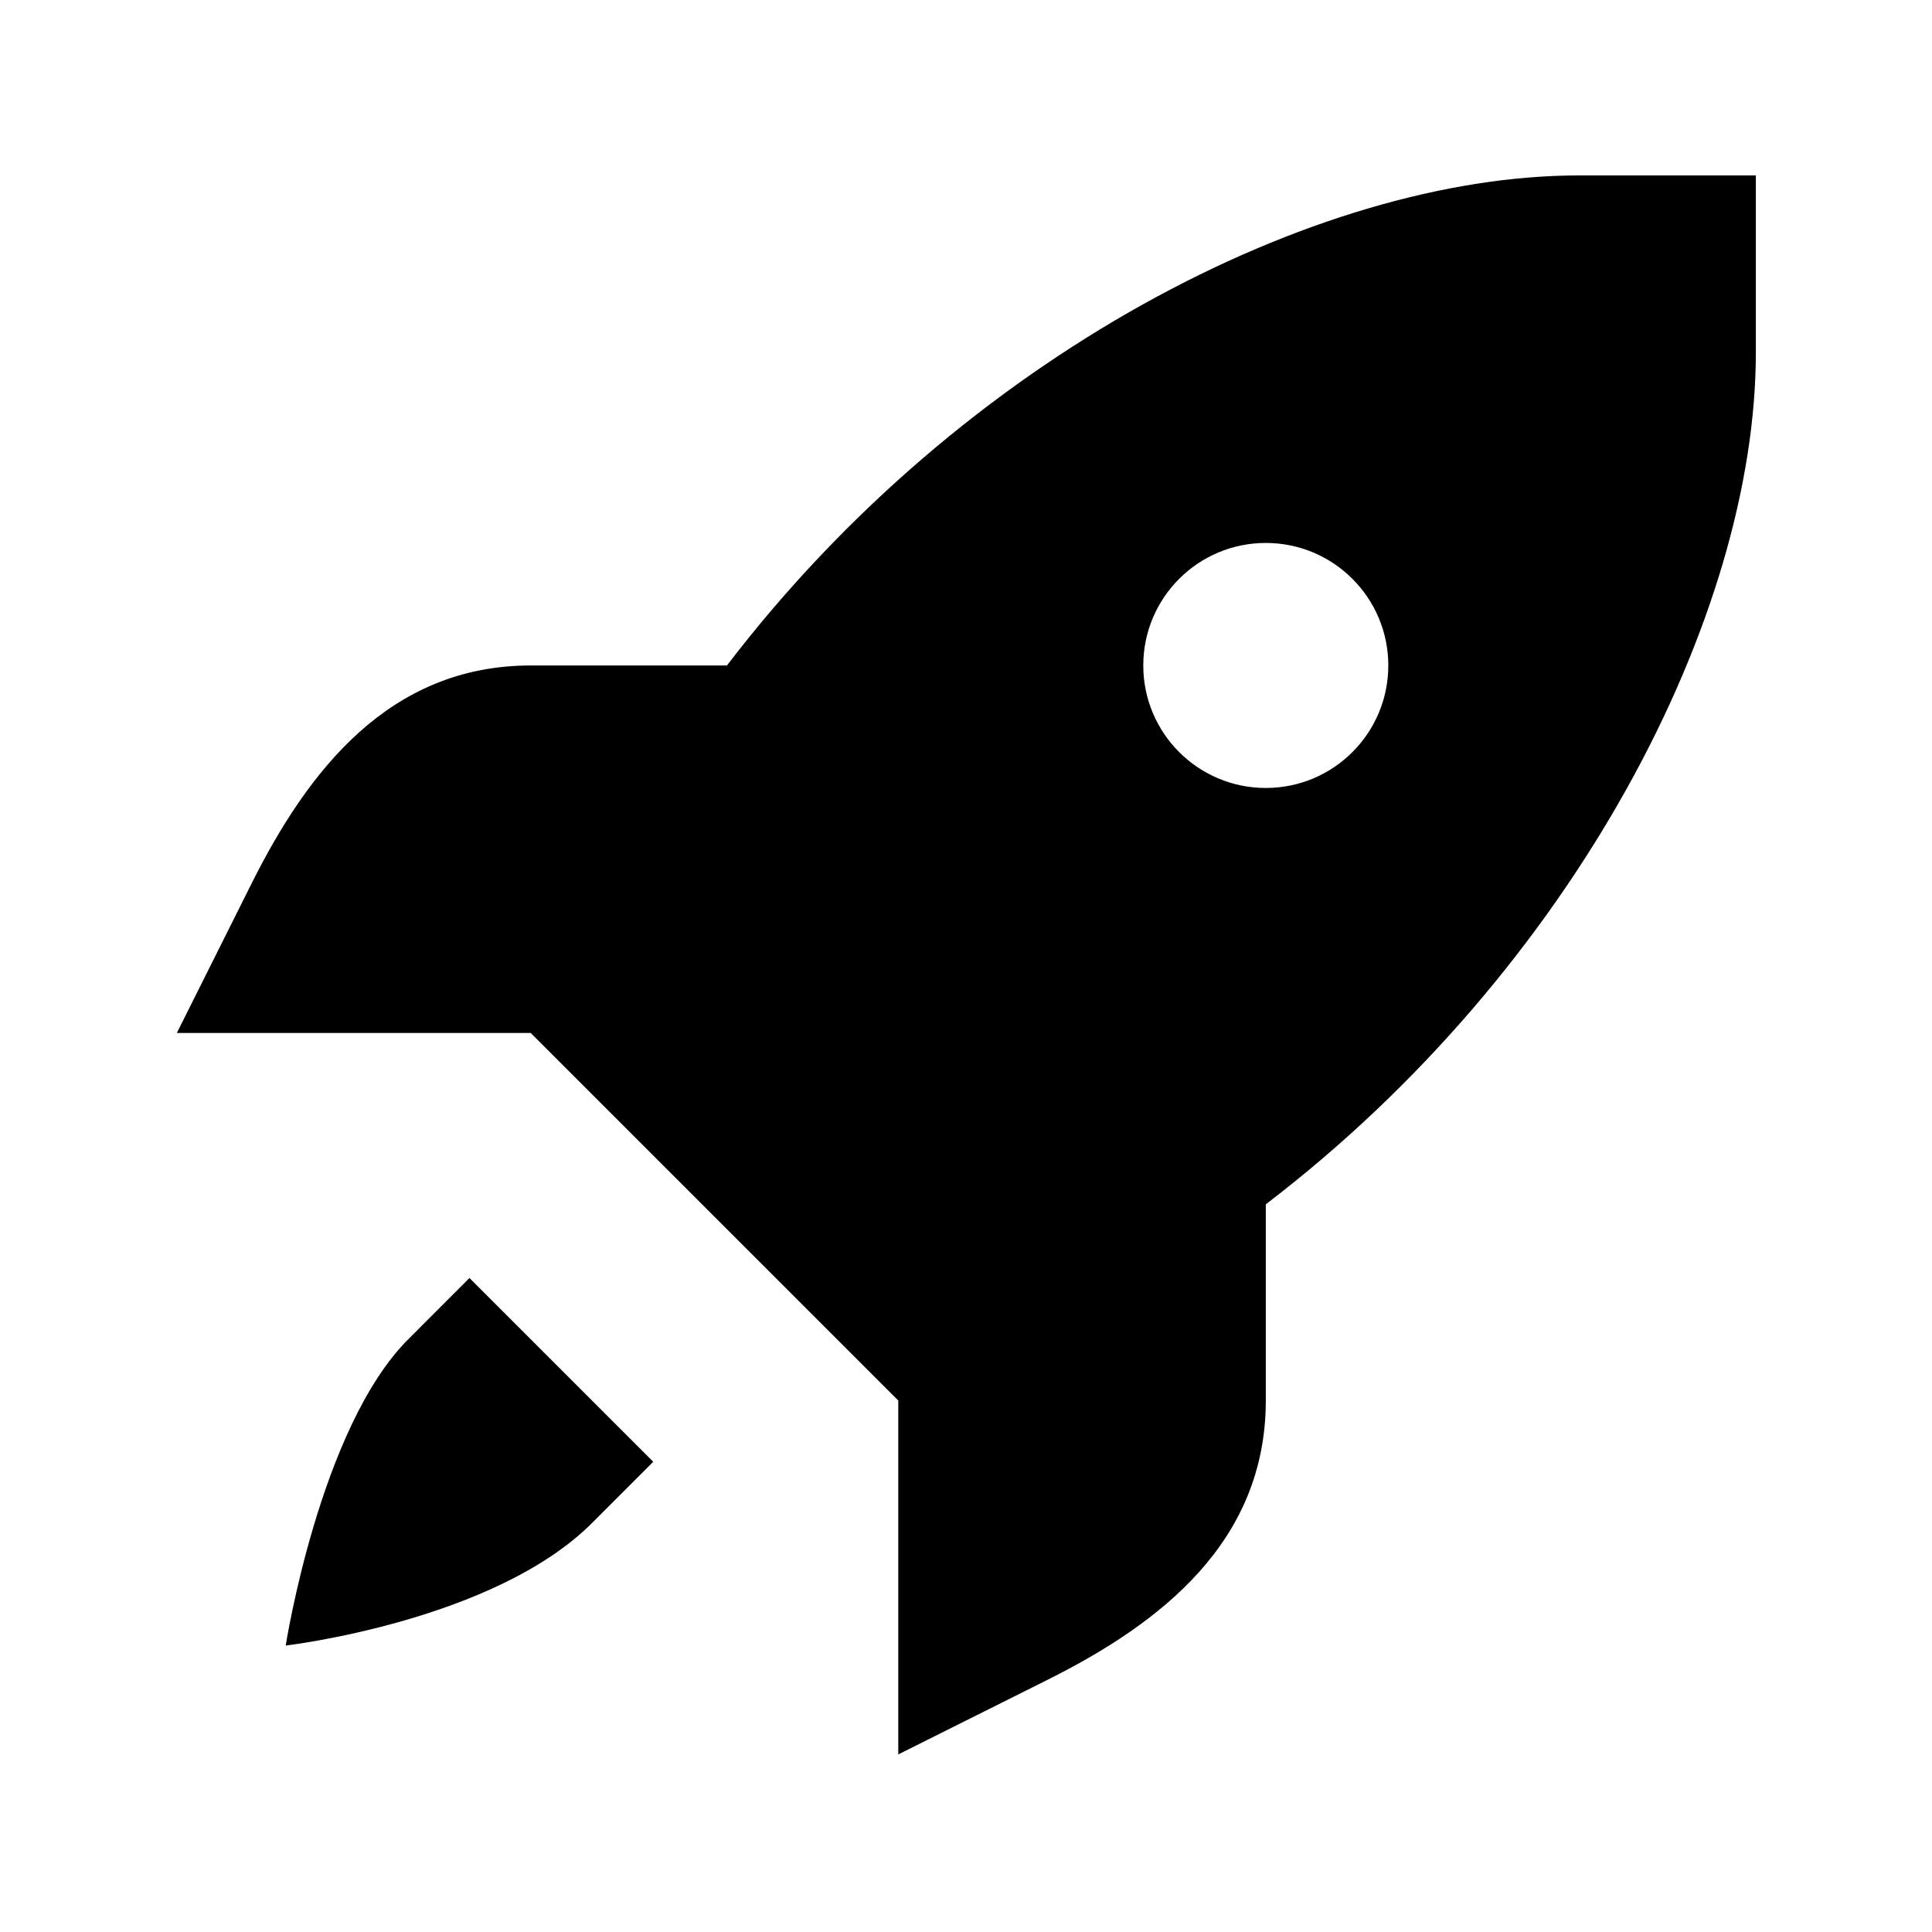 <svg xmlns="http://www.w3.org/2000/svg" xmlns:xlink="http://www.w3.org/1999/xlink" width="500" zoomAndPan="magnify" viewBox="0 0 375 375" height="500" preserveAspectRatio="xMidYMid meet" version="1.0"><defs><clipPath id="1789397219"><path d="M 34.051 34.051 L 340.801 34.051 L 340.801 340.801 L 34.051 340.801 Z M 34.051 34.051 " clip-rule="nonzero"/></clipPath></defs><rect x="-37.5" width="450" fill="#ffffff" y="-37.5" height="450" fill-opacity="1"/><rect x="-37.5" width="450" fill="#ffffff" y="-37.5" height="450" fill-opacity="1"/><g clip-path="url(#1789397219)"><path fill="#000000" d="M 306.438 34.051 C 255.453 34.051 187.043 69.027 141.102 129.168 L 103.016 129.168 C 75.496 129.168 59.723 149.707 48.863 171.43 L 34.324 200.504 L 103.016 200.504 L 138.684 236.172 L 174.355 271.84 L 174.355 340.531 L 203.43 325.996 C 225.152 315.133 245.691 299.359 245.691 271.84 L 245.691 233.758 C 305.828 187.816 340.809 119.402 340.809 68.418 L 340.809 34.051 Z M 245.691 105.387 C 258.824 105.387 269.469 116.031 269.469 129.168 C 269.469 142.301 258.824 152.945 245.691 152.945 C 232.559 152.945 221.91 142.301 221.91 129.168 C 221.91 116.031 232.559 105.387 245.691 105.387 Z M 91.125 248.062 L 79.238 259.953 C 62.062 277.125 55.457 319.398 55.457 319.398 C 55.457 319.398 95.836 314.691 114.906 295.621 L 126.797 283.73 Z M 91.125 248.062 " fill-opacity="1" fill-rule="nonzero"/></g></svg>